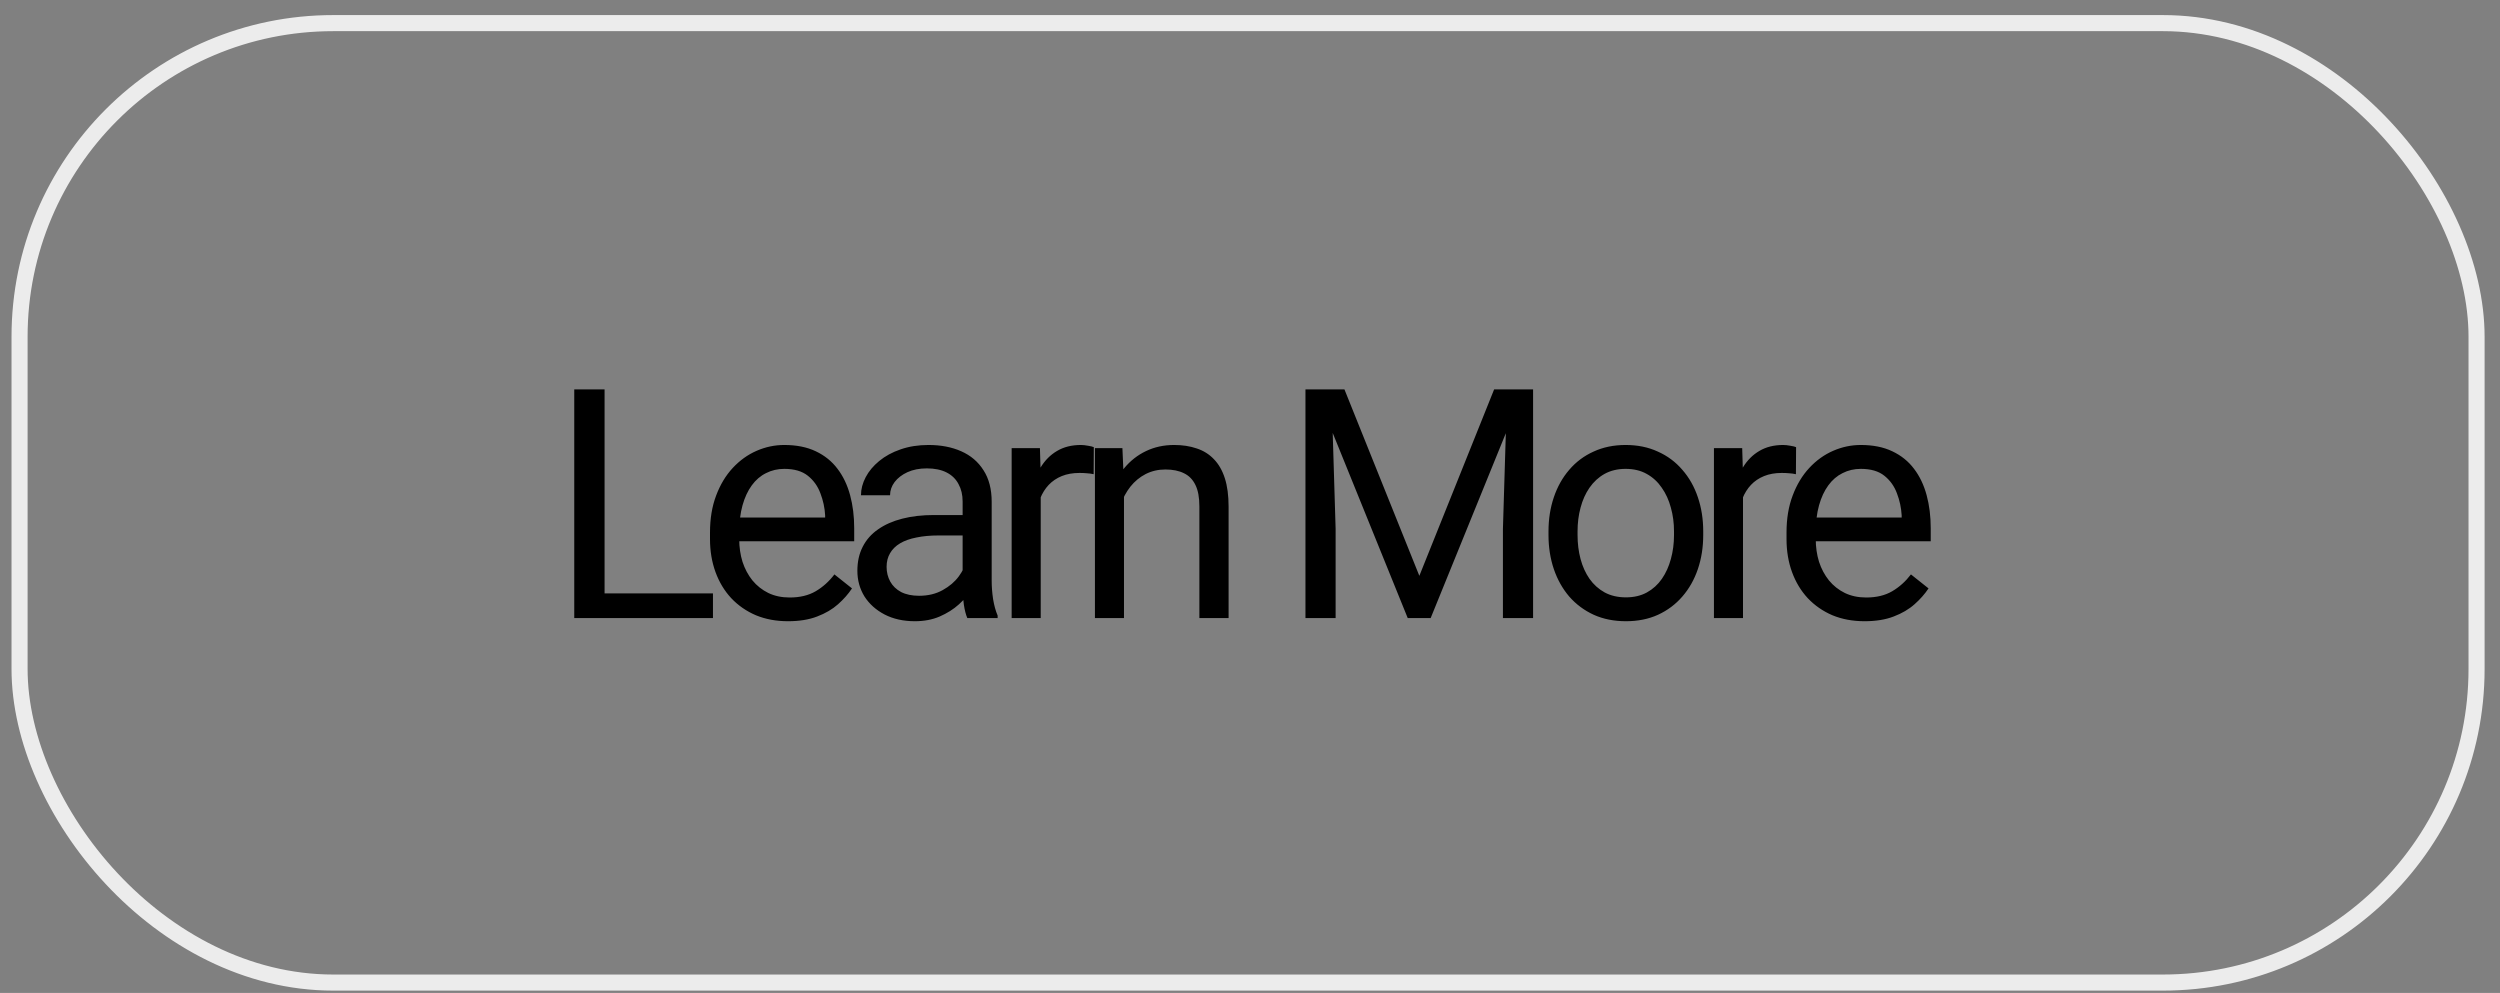 <svg width="141" height="56" viewBox="0 0 141 56" fill="none" xmlns="http://www.w3.org/2000/svg">
<rect x="0" y="0" width="141" height="56" fill="#808080" stroke="none"/>
<rect x="1.103" y="1.304" width="138.575" height="54.113" rx="17.69" stroke="#ECECEC" stroke-width="0.907"/>
<path d="M40.211 33.469V34.86H33.762V33.469H40.211ZM34.098 21.961V34.86H32.388V21.961H34.098ZM44.447 35.037C43.78 35.037 43.175 34.925 42.631 34.7C42.094 34.47 41.63 34.148 41.24 33.735C40.856 33.321 40.561 32.831 40.354 32.264C40.148 31.697 40.044 31.077 40.044 30.404V30.032C40.044 29.252 40.159 28.558 40.39 27.95C40.62 27.335 40.933 26.816 41.329 26.39C41.725 25.965 42.173 25.643 42.675 25.425C43.178 25.206 43.697 25.097 44.235 25.097C44.92 25.097 45.511 25.215 46.007 25.451C46.509 25.688 46.919 26.018 47.238 26.444C47.557 26.863 47.793 27.359 47.947 27.932C48.1 28.499 48.177 29.119 48.177 29.793V30.528H41.019V29.19H46.538V29.066C46.515 28.641 46.426 28.227 46.272 27.826C46.125 27.424 45.889 27.093 45.564 26.833C45.239 26.573 44.796 26.444 44.235 26.444C43.863 26.444 43.52 26.523 43.207 26.683C42.894 26.836 42.625 27.067 42.401 27.374C42.176 27.681 42.002 28.056 41.878 28.499C41.754 28.942 41.692 29.453 41.692 30.032V30.404C41.692 30.858 41.754 31.287 41.878 31.688C42.008 32.084 42.194 32.432 42.436 32.734C42.684 33.035 42.983 33.271 43.331 33.443C43.685 33.614 44.087 33.699 44.536 33.699C45.115 33.699 45.605 33.581 46.007 33.345C46.408 33.109 46.76 32.793 47.061 32.397L48.053 33.186C47.846 33.499 47.584 33.797 47.265 34.08C46.946 34.364 46.553 34.594 46.086 34.771C45.626 34.949 45.079 35.037 44.447 35.037ZM54.292 33.221V28.286C54.292 27.908 54.215 27.581 54.061 27.303C53.914 27.02 53.689 26.801 53.388 26.647C53.087 26.494 52.715 26.417 52.272 26.417C51.858 26.417 51.495 26.488 51.182 26.63C50.875 26.771 50.633 26.957 50.455 27.188C50.284 27.418 50.199 27.666 50.199 27.932H48.559C48.559 27.589 48.648 27.25 48.825 26.913C49.002 26.576 49.257 26.272 49.587 26.001C49.924 25.723 50.325 25.505 50.792 25.345C51.265 25.18 51.79 25.097 52.369 25.097C53.066 25.097 53.68 25.215 54.212 25.451C54.749 25.688 55.169 26.045 55.47 26.523C55.777 26.996 55.931 27.589 55.931 28.304V32.769C55.931 33.088 55.957 33.428 56.01 33.788C56.069 34.148 56.155 34.458 56.267 34.718V34.86H54.557C54.475 34.671 54.41 34.42 54.362 34.107C54.315 33.788 54.292 33.493 54.292 33.221ZM54.575 29.048L54.593 30.2H52.936C52.469 30.2 52.053 30.238 51.687 30.315C51.321 30.386 51.014 30.495 50.766 30.643C50.517 30.791 50.328 30.977 50.199 31.201C50.069 31.42 50.004 31.677 50.004 31.972C50.004 32.273 50.072 32.548 50.207 32.796C50.343 33.044 50.547 33.242 50.819 33.389C51.096 33.531 51.436 33.602 51.837 33.602C52.34 33.602 52.782 33.496 53.166 33.283C53.55 33.07 53.855 32.81 54.079 32.503C54.309 32.196 54.433 31.898 54.451 31.609L55.151 32.397C55.11 32.645 54.997 32.92 54.814 33.221C54.631 33.522 54.386 33.812 54.079 34.089C53.778 34.361 53.417 34.588 52.998 34.771C52.585 34.949 52.118 35.037 51.598 35.037C50.949 35.037 50.379 34.91 49.888 34.656C49.404 34.402 49.026 34.063 48.754 33.637C48.489 33.206 48.356 32.725 48.356 32.193C48.356 31.68 48.456 31.228 48.657 30.838C48.858 30.442 49.147 30.114 49.525 29.855C49.903 29.589 50.358 29.388 50.89 29.252C51.421 29.116 52.015 29.048 52.67 29.048H54.575ZM58.696 26.78V34.86H57.057V25.274H58.652L58.696 26.78ZM61.691 25.221L61.682 26.745C61.546 26.715 61.416 26.698 61.292 26.692C61.174 26.68 61.038 26.674 60.884 26.674C60.506 26.674 60.173 26.733 59.883 26.851C59.594 26.969 59.349 27.135 59.148 27.347C58.947 27.56 58.788 27.814 58.669 28.109C58.557 28.399 58.483 28.718 58.448 29.066L57.987 29.332C57.987 28.753 58.043 28.21 58.156 27.702C58.274 27.194 58.454 26.745 58.696 26.355C58.938 25.959 59.245 25.652 59.617 25.434C59.995 25.209 60.444 25.097 60.964 25.097C61.082 25.097 61.218 25.112 61.372 25.141C61.525 25.165 61.632 25.192 61.691 25.221ZM63.393 27.321V34.86H61.754V25.274H63.304L63.393 27.321ZM63.003 29.704L62.321 29.677C62.327 29.022 62.424 28.416 62.613 27.861C62.802 27.3 63.068 26.813 63.411 26.399C63.753 25.986 64.161 25.667 64.633 25.442C65.112 25.212 65.64 25.097 66.219 25.097C66.692 25.097 67.117 25.162 67.495 25.292C67.873 25.416 68.195 25.617 68.46 25.894C68.732 26.172 68.939 26.532 69.081 26.975C69.222 27.412 69.293 27.947 69.293 28.579V34.86H67.645V28.561C67.645 28.059 67.572 27.657 67.424 27.356C67.276 27.049 67.061 26.828 66.777 26.692C66.494 26.55 66.145 26.479 65.732 26.479C65.324 26.479 64.952 26.565 64.616 26.736C64.285 26.907 63.998 27.143 63.756 27.445C63.52 27.746 63.334 28.091 63.198 28.481C63.068 28.865 63.003 29.273 63.003 29.704ZM74.169 21.961H75.826L80.051 32.477L84.269 21.961H85.934L80.689 34.86H79.396L74.169 21.961ZM73.628 21.961H75.09L75.329 29.828V34.86H73.628V21.961ZM85.004 21.961H86.466V34.86H84.765V29.828L85.004 21.961ZM87.335 30.173V29.97C87.335 29.279 87.436 28.638 87.636 28.047C87.837 27.451 88.127 26.934 88.505 26.497C88.883 26.054 89.34 25.711 89.878 25.469C90.415 25.221 91.018 25.097 91.685 25.097C92.359 25.097 92.964 25.221 93.501 25.469C94.045 25.711 94.505 26.054 94.883 26.497C95.267 26.934 95.56 27.451 95.76 28.047C95.961 28.638 96.062 29.279 96.062 29.97V30.173C96.062 30.864 95.961 31.505 95.76 32.096C95.56 32.687 95.267 33.203 94.883 33.646C94.505 34.083 94.048 34.426 93.51 34.674C92.979 34.916 92.376 35.037 91.703 35.037C91.03 35.037 90.424 34.916 89.887 34.674C89.349 34.426 88.889 34.083 88.505 33.646C88.127 33.203 87.837 32.687 87.636 32.096C87.436 31.505 87.335 30.864 87.335 30.173ZM88.974 29.97V30.173C88.974 30.652 89.03 31.104 89.143 31.529C89.255 31.948 89.423 32.32 89.648 32.645C89.878 32.97 90.164 33.227 90.507 33.416C90.85 33.599 91.248 33.691 91.703 33.691C92.152 33.691 92.545 33.599 92.881 33.416C93.224 33.227 93.507 32.97 93.732 32.645C93.956 32.32 94.124 31.948 94.237 31.529C94.355 31.104 94.414 30.652 94.414 30.173V29.97C94.414 29.497 94.355 29.051 94.237 28.632C94.124 28.207 93.953 27.832 93.723 27.507C93.498 27.176 93.215 26.916 92.872 26.727C92.536 26.538 92.14 26.444 91.685 26.444C91.236 26.444 90.841 26.538 90.498 26.727C90.161 26.916 89.878 27.176 89.648 27.507C89.423 27.832 89.255 28.207 89.143 28.632C89.03 29.051 88.974 29.497 88.974 29.97ZM98.305 26.78V34.86H96.666V25.274H98.26L98.305 26.78ZM101.299 25.221L101.29 26.745C101.154 26.715 101.024 26.698 100.9 26.692C100.782 26.68 100.646 26.674 100.493 26.674C100.115 26.674 99.781 26.733 99.492 26.851C99.202 26.969 98.957 27.135 98.756 27.347C98.556 27.56 98.396 27.814 98.278 28.109C98.166 28.399 98.092 28.718 98.056 29.066L97.596 29.332C97.596 28.753 97.652 28.21 97.764 27.702C97.882 27.194 98.062 26.745 98.305 26.355C98.547 25.959 98.854 25.652 99.226 25.434C99.604 25.209 100.053 25.097 100.573 25.097C100.691 25.097 100.827 25.112 100.98 25.141C101.134 25.165 101.24 25.192 101.299 25.221ZM105.163 35.037C104.496 35.037 103.89 34.925 103.347 34.7C102.81 34.47 102.346 34.148 101.956 33.735C101.572 33.321 101.277 32.831 101.07 32.264C100.863 31.697 100.76 31.077 100.76 30.404V30.032C100.76 29.252 100.875 28.558 101.106 27.95C101.336 27.335 101.649 26.816 102.045 26.39C102.44 25.965 102.889 25.643 103.391 25.425C103.893 25.206 104.413 25.097 104.951 25.097C105.636 25.097 106.226 25.215 106.722 25.451C107.224 25.688 107.635 26.018 107.954 26.444C108.273 26.863 108.509 27.359 108.663 27.932C108.816 28.499 108.893 29.119 108.893 29.793V30.528H101.735V29.19H107.254V29.066C107.23 28.641 107.142 28.227 106.988 27.826C106.841 27.424 106.604 27.093 106.279 26.833C105.955 26.573 105.512 26.444 104.951 26.444C104.578 26.444 104.236 26.523 103.923 26.683C103.61 26.836 103.341 27.067 103.117 27.374C102.892 27.681 102.718 28.056 102.594 28.499C102.47 28.942 102.408 29.453 102.408 30.032V30.404C102.408 30.858 102.47 31.287 102.594 31.688C102.724 32.084 102.91 32.432 103.152 32.734C103.4 33.035 103.698 33.271 104.047 33.443C104.401 33.614 104.803 33.699 105.252 33.699C105.831 33.699 106.321 33.581 106.722 33.345C107.124 33.109 107.475 32.793 107.777 32.397L108.769 33.186C108.562 33.499 108.299 33.797 107.98 34.08C107.662 34.364 107.269 34.594 106.802 34.771C106.341 34.949 105.795 35.037 105.163 35.037Z" fill="black"/>
</svg>
